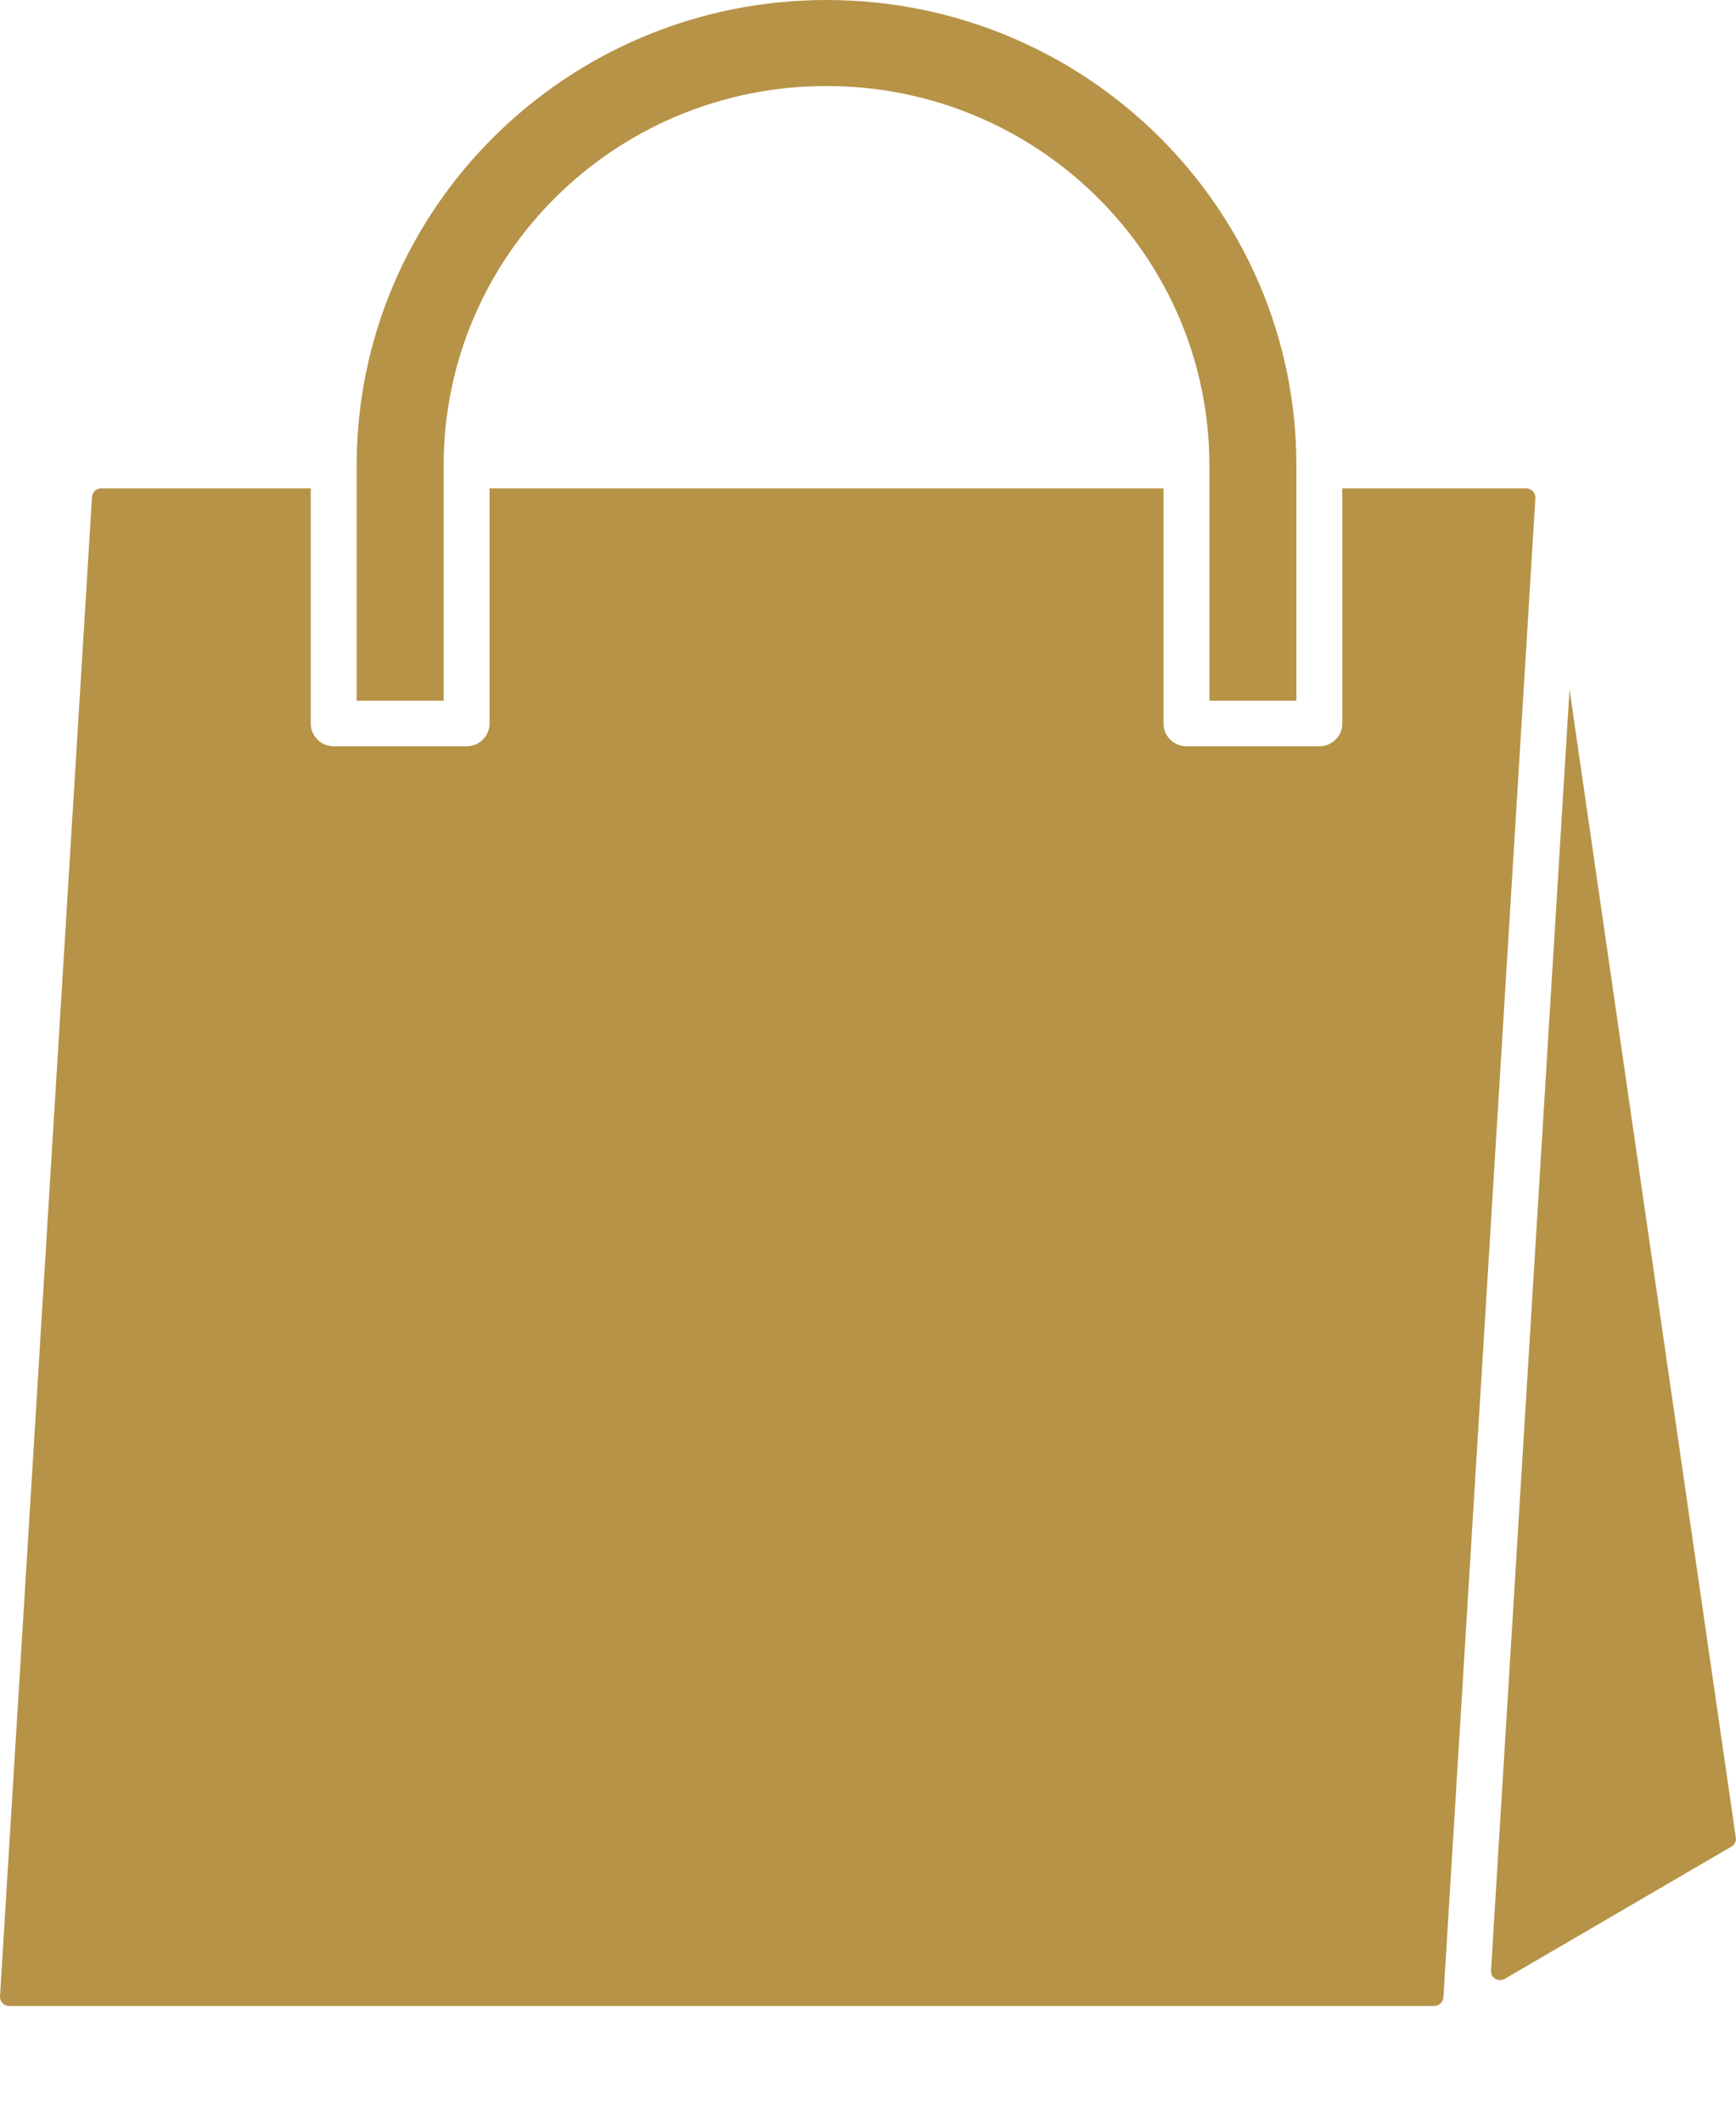<svg width="9" height="11" viewBox="0 0 9 11" fill="none" xmlns="http://www.w3.org/2000/svg">
<path d="M2.3 3.633H1.849V2.414C1.849 1.081 2.94 0 4.285 0C5.63 0 6.721 1.081 6.721 2.414V3.633H6.27V2.414C6.27 1.327 5.381 0.446 4.285 0.446C3.188 0.446 2.3 1.327 2.3 2.414V3.633H2.3ZM8.137 3.575L7.73 10.216C7.729 10.234 7.737 10.25 7.752 10.259C7.768 10.268 7.786 10.268 7.802 10.259L8.976 9.574C8.993 9.565 9.002 9.546 8.999 9.527L8.137 3.575ZM7.947 2.547C7.938 2.537 7.926 2.532 7.912 2.532H6.959V3.751C6.959 3.816 6.906 3.869 6.84 3.869H6.151C6.085 3.869 6.032 3.816 6.032 3.751V2.532H2.538V3.751C2.538 3.816 2.485 3.869 2.419 3.869H1.73C1.664 3.869 1.611 3.816 1.611 3.751V2.532H0.525C0.499 2.532 0.478 2.552 0.477 2.577L0 10.35C-0.001 10.363 0.004 10.375 0.013 10.385C0.022 10.395 0.034 10.4 0.048 10.4H7.435C7.46 10.4 7.481 10.381 7.483 10.356L7.96 2.583C7.961 2.569 7.956 2.557 7.947 2.547Z" fill="#B79347"/>
</svg>
